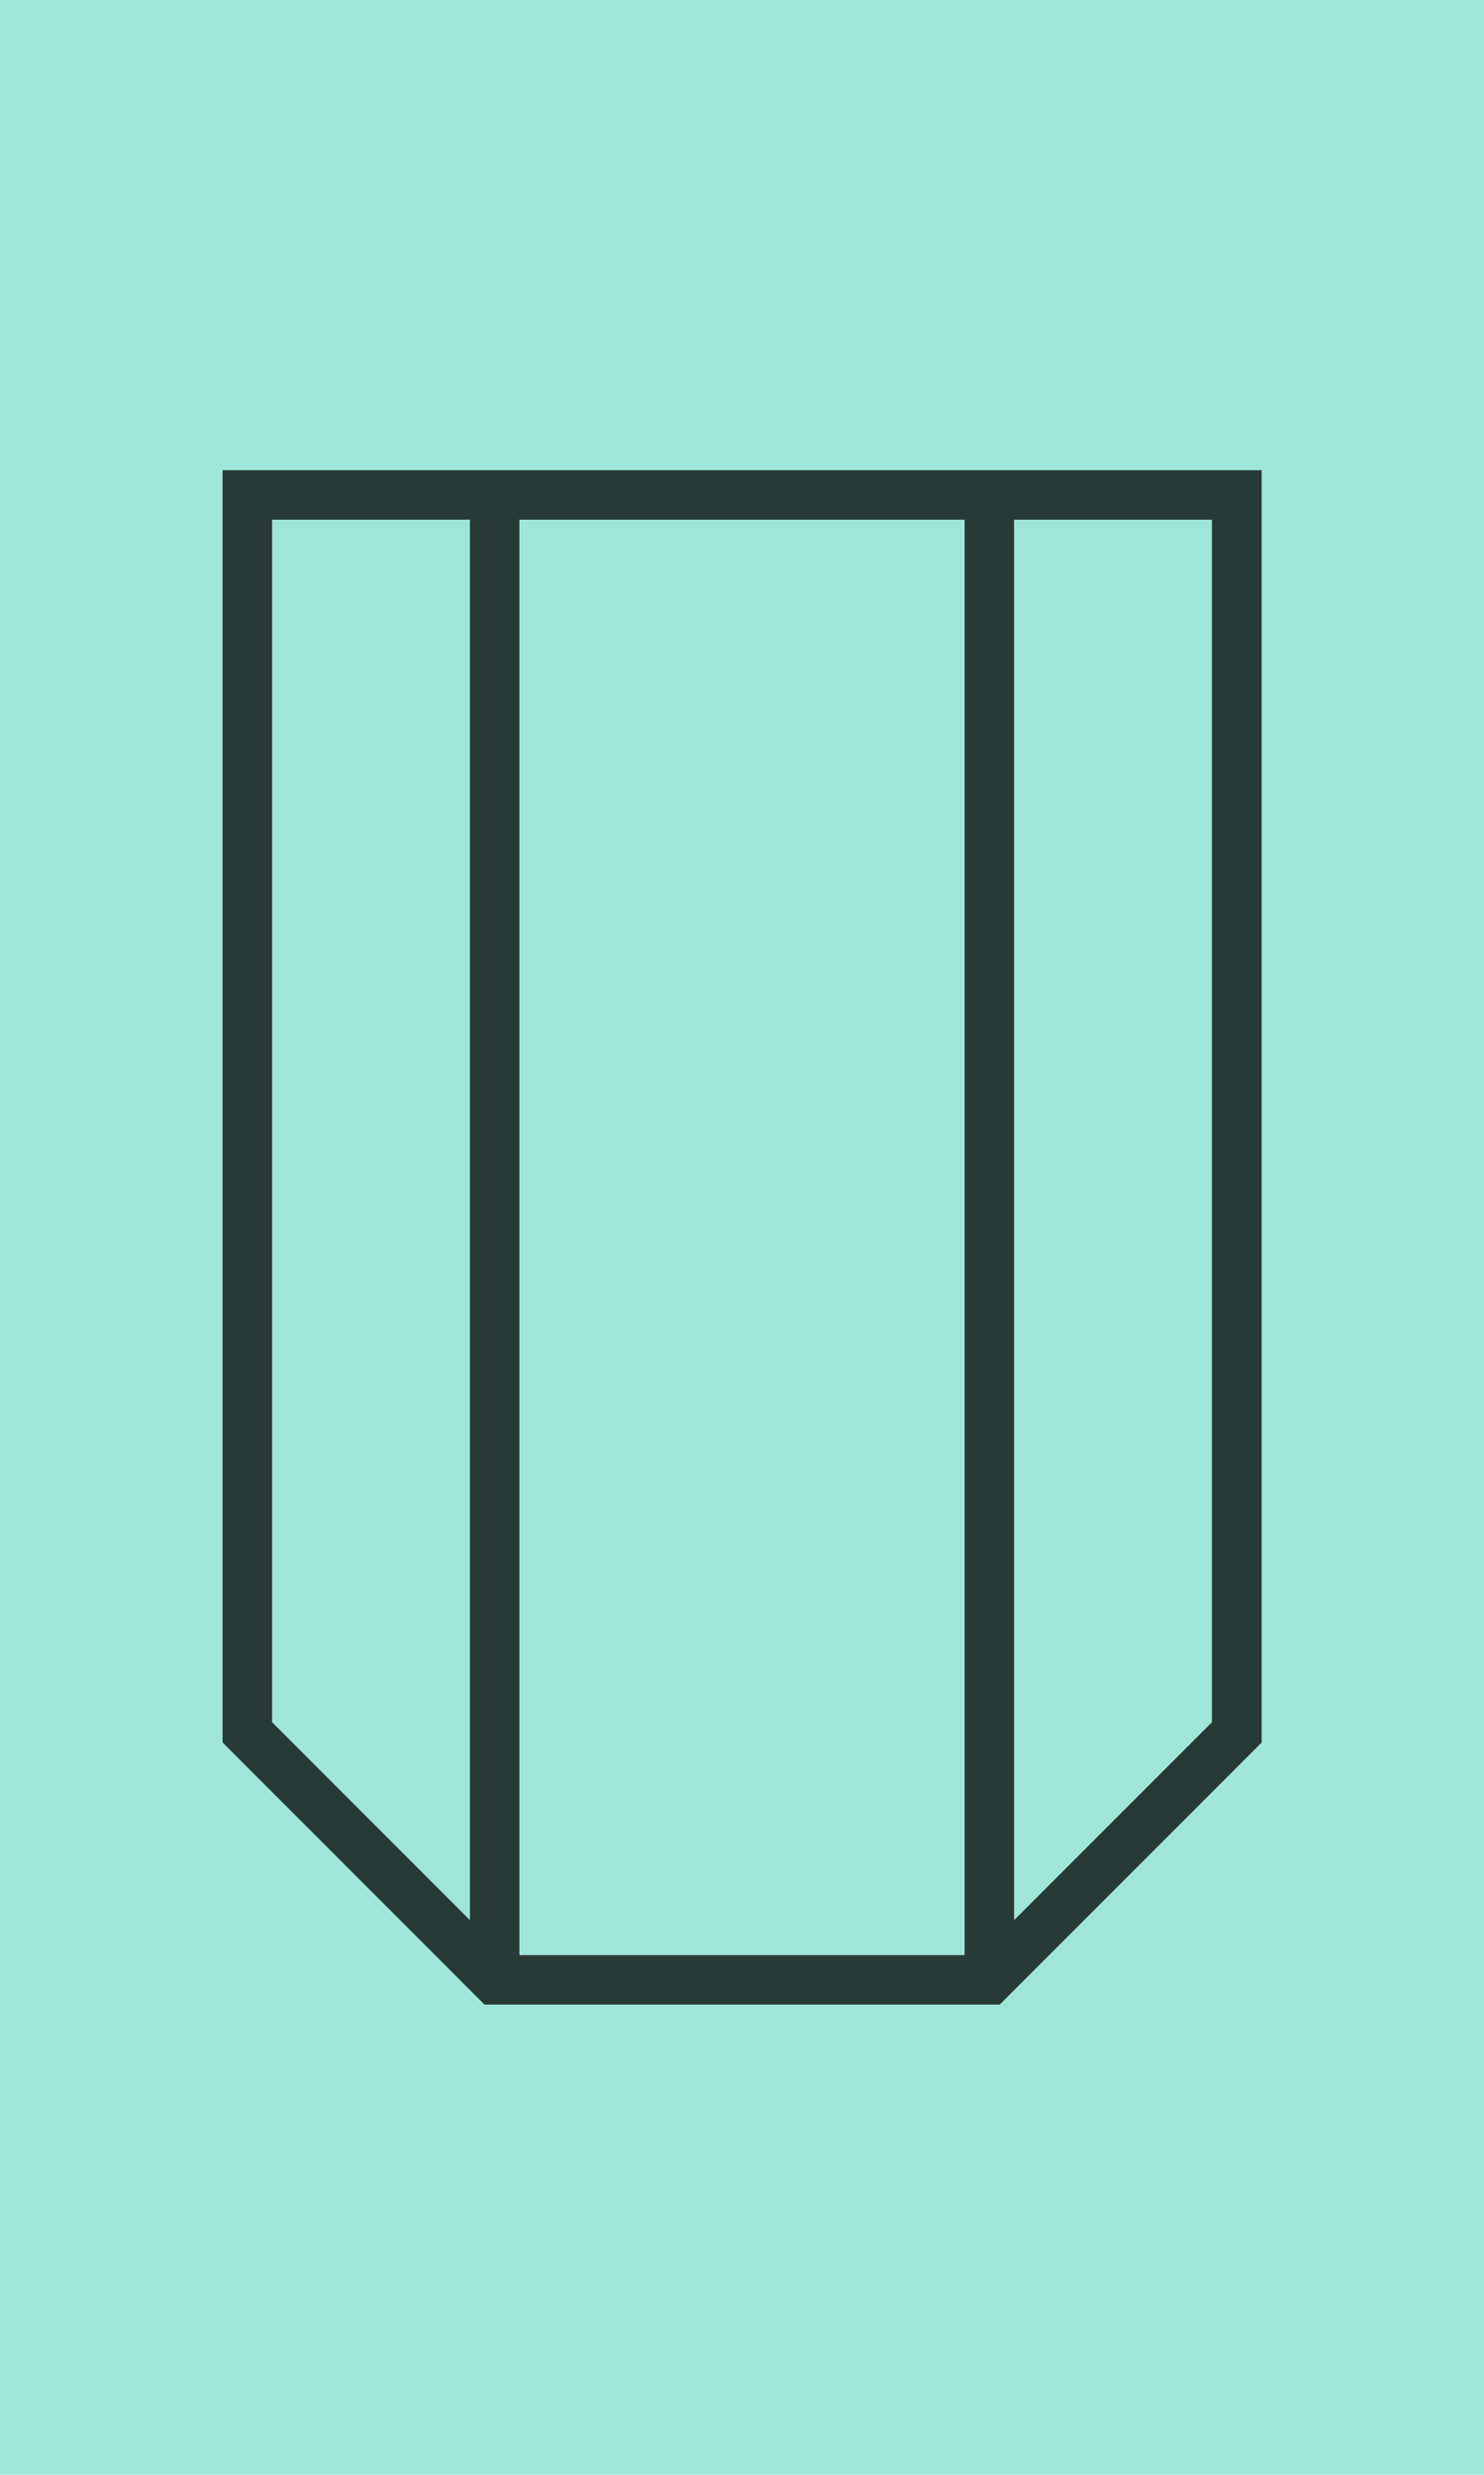 <?xml version="1.0" encoding="utf-8"?>
<!-- Generator: Adobe Illustrator 16.0.0, SVG Export Plug-In . SVG Version: 6.00 Build 0)  -->
<!DOCTYPE svg PUBLIC "-//W3C//DTD SVG 1.1//EN" "http://www.w3.org/Graphics/SVG/1.1/DTD/svg11.dtd">
<svg version="1.1" id="Ebene_1" xmlns="http://www.w3.org/2000/svg" xmlns:xlink="http://www.w3.org/1999/xlink" x="0px" y="0px"
	 width="600px" height="1000px" viewBox="0 0 600 1000" enable-background="new 0 0 600 1000" xml:space="preserve">
<g id="BG" opacity="0.65">
	<rect fill="#6CD9C5" width="600" height="1000"/>
</g>
<g id="BORDER_PLANEZ" opacity="0.75">
	<g id="LETTERZ_Kopie">
		<g id="A_Kopie">
		</g>
		<g id="B_Kopie">
		</g>
		<g id="C_Kopie">
		</g>
		<g id="D_Kopie">
		</g>
		<g id="E_Kopie">
		</g>
		<g id="F_Kopie">
		</g>
		<g id="G_Kopie">
		</g>
		<g id="H_Kopie">
		</g>
		<g id="I_Kopie">
		</g>
		<g id="J_Kopie">
		</g>
		<g id="K_Kopie">
		</g>
		<g id="L_Kopie">
		</g>
		<g id="M_Kopie">
		</g>
		<g id="N_Kopie">
		</g>
		<g id="O_Kopie">
		</g>
		<g id="P_Kopie">
		</g>
		<g id="Q_Kopie">
		</g>
		<g id="R_Kopie">
		</g>
		<g id="S_Kopie">
		</g>
		<g id="T_Kopie">
		</g>
		<g id="U_Kopie">
			<path d="M90,190v514.1L195.9,810h208.3L510.1,704.1V190H90L90,190z M390,790H210V210h180V790z M110,210h80v565.9l-80-80V210z
				 M490,695.9l-80,80V210h80V695.9z"/>
		</g>
		<g id="V_Kopie">
		</g>
		<g id="W_Kopie">
		</g>
		<g id="X_Kopie">
		</g>
		<g id="Y_Kopie">
		</g>
		<g id="Z_Kopie">
		</g>
	</g>
	<g id="NUMBERZ_Kopie">
		<g id="_x30__Kopie">
		</g>
		<g id="_x31__Kopie">
		</g>
		<g id="_x32__Kopie">
		</g>
		<g id="_x33__Kopie">
		</g>
		<g id="_x34__Kopie">
		</g>
		<g id="_x35__Kopie">
		</g>
		<g id="_x36__Kopie">
		</g>
		<g id="_x37__Kopie">
		</g>
		<g id="_x38__Kopie">
		</g>
		<g id="_x39__Kopie">
		</g>
	</g>
	<g id="SYMBOLZ_Kopie">
		<g id=":_Kopie">
		</g>
		<g id="_x3B__Kopie">
		</g>
		<g id="_x3C__Kopie">
		</g>
		<g id="_x3D__Kopie">
		</g>
		<g id="_x3E__Kopie">
		</g>
		<g id="_x3F__Kopie">
		</g>
		<g id="_x40__Kopie">
		</g>
		<g id="_x21__Kopie">
		</g>
		<g id="_x22__Kopie">
		</g>
		<g id="_x23__Kopie">
		</g>
		<g id="_x24__Kopie">
		</g>
		<g id="_x25__Kopie">
		</g>
		<g id="_x26__Kopie">
		</g>
		<g id="_x27__Kopie">
		</g>
		<g id="_x28__Kopie">
		</g>
		<g id="_x29__Kopie">
		</g>
		<g id="_x2A__Kopie">
		</g>
		<g id="_x2B__Kopie">
		</g>
		<g id="_x2C__Kopie">
		</g>
		<g id="_x2D__Kopie">
		</g>
		<g id="_x2E__Kopie">
		</g>
		<g id="_x2F__Kopie">
		</g>
		<g id="_x5B__Kopie">
		</g>
		<g id="_x5C__Kopie">
		</g>
		<g id="_x5E__Kopie">
		</g>
		<g id="_x5F__Kopie">
		</g>
		<g id="_xB4__Kopie">
		</g>
		<g id="_x7B__Kopie">
		</g>
		<g id="_x7C__Kopie">
		</g>
		<g id="_x7D__Kopie">
		</g>
		<g id="_x7E__Kopie">
		</g>
	</g>
</g>
</svg>
